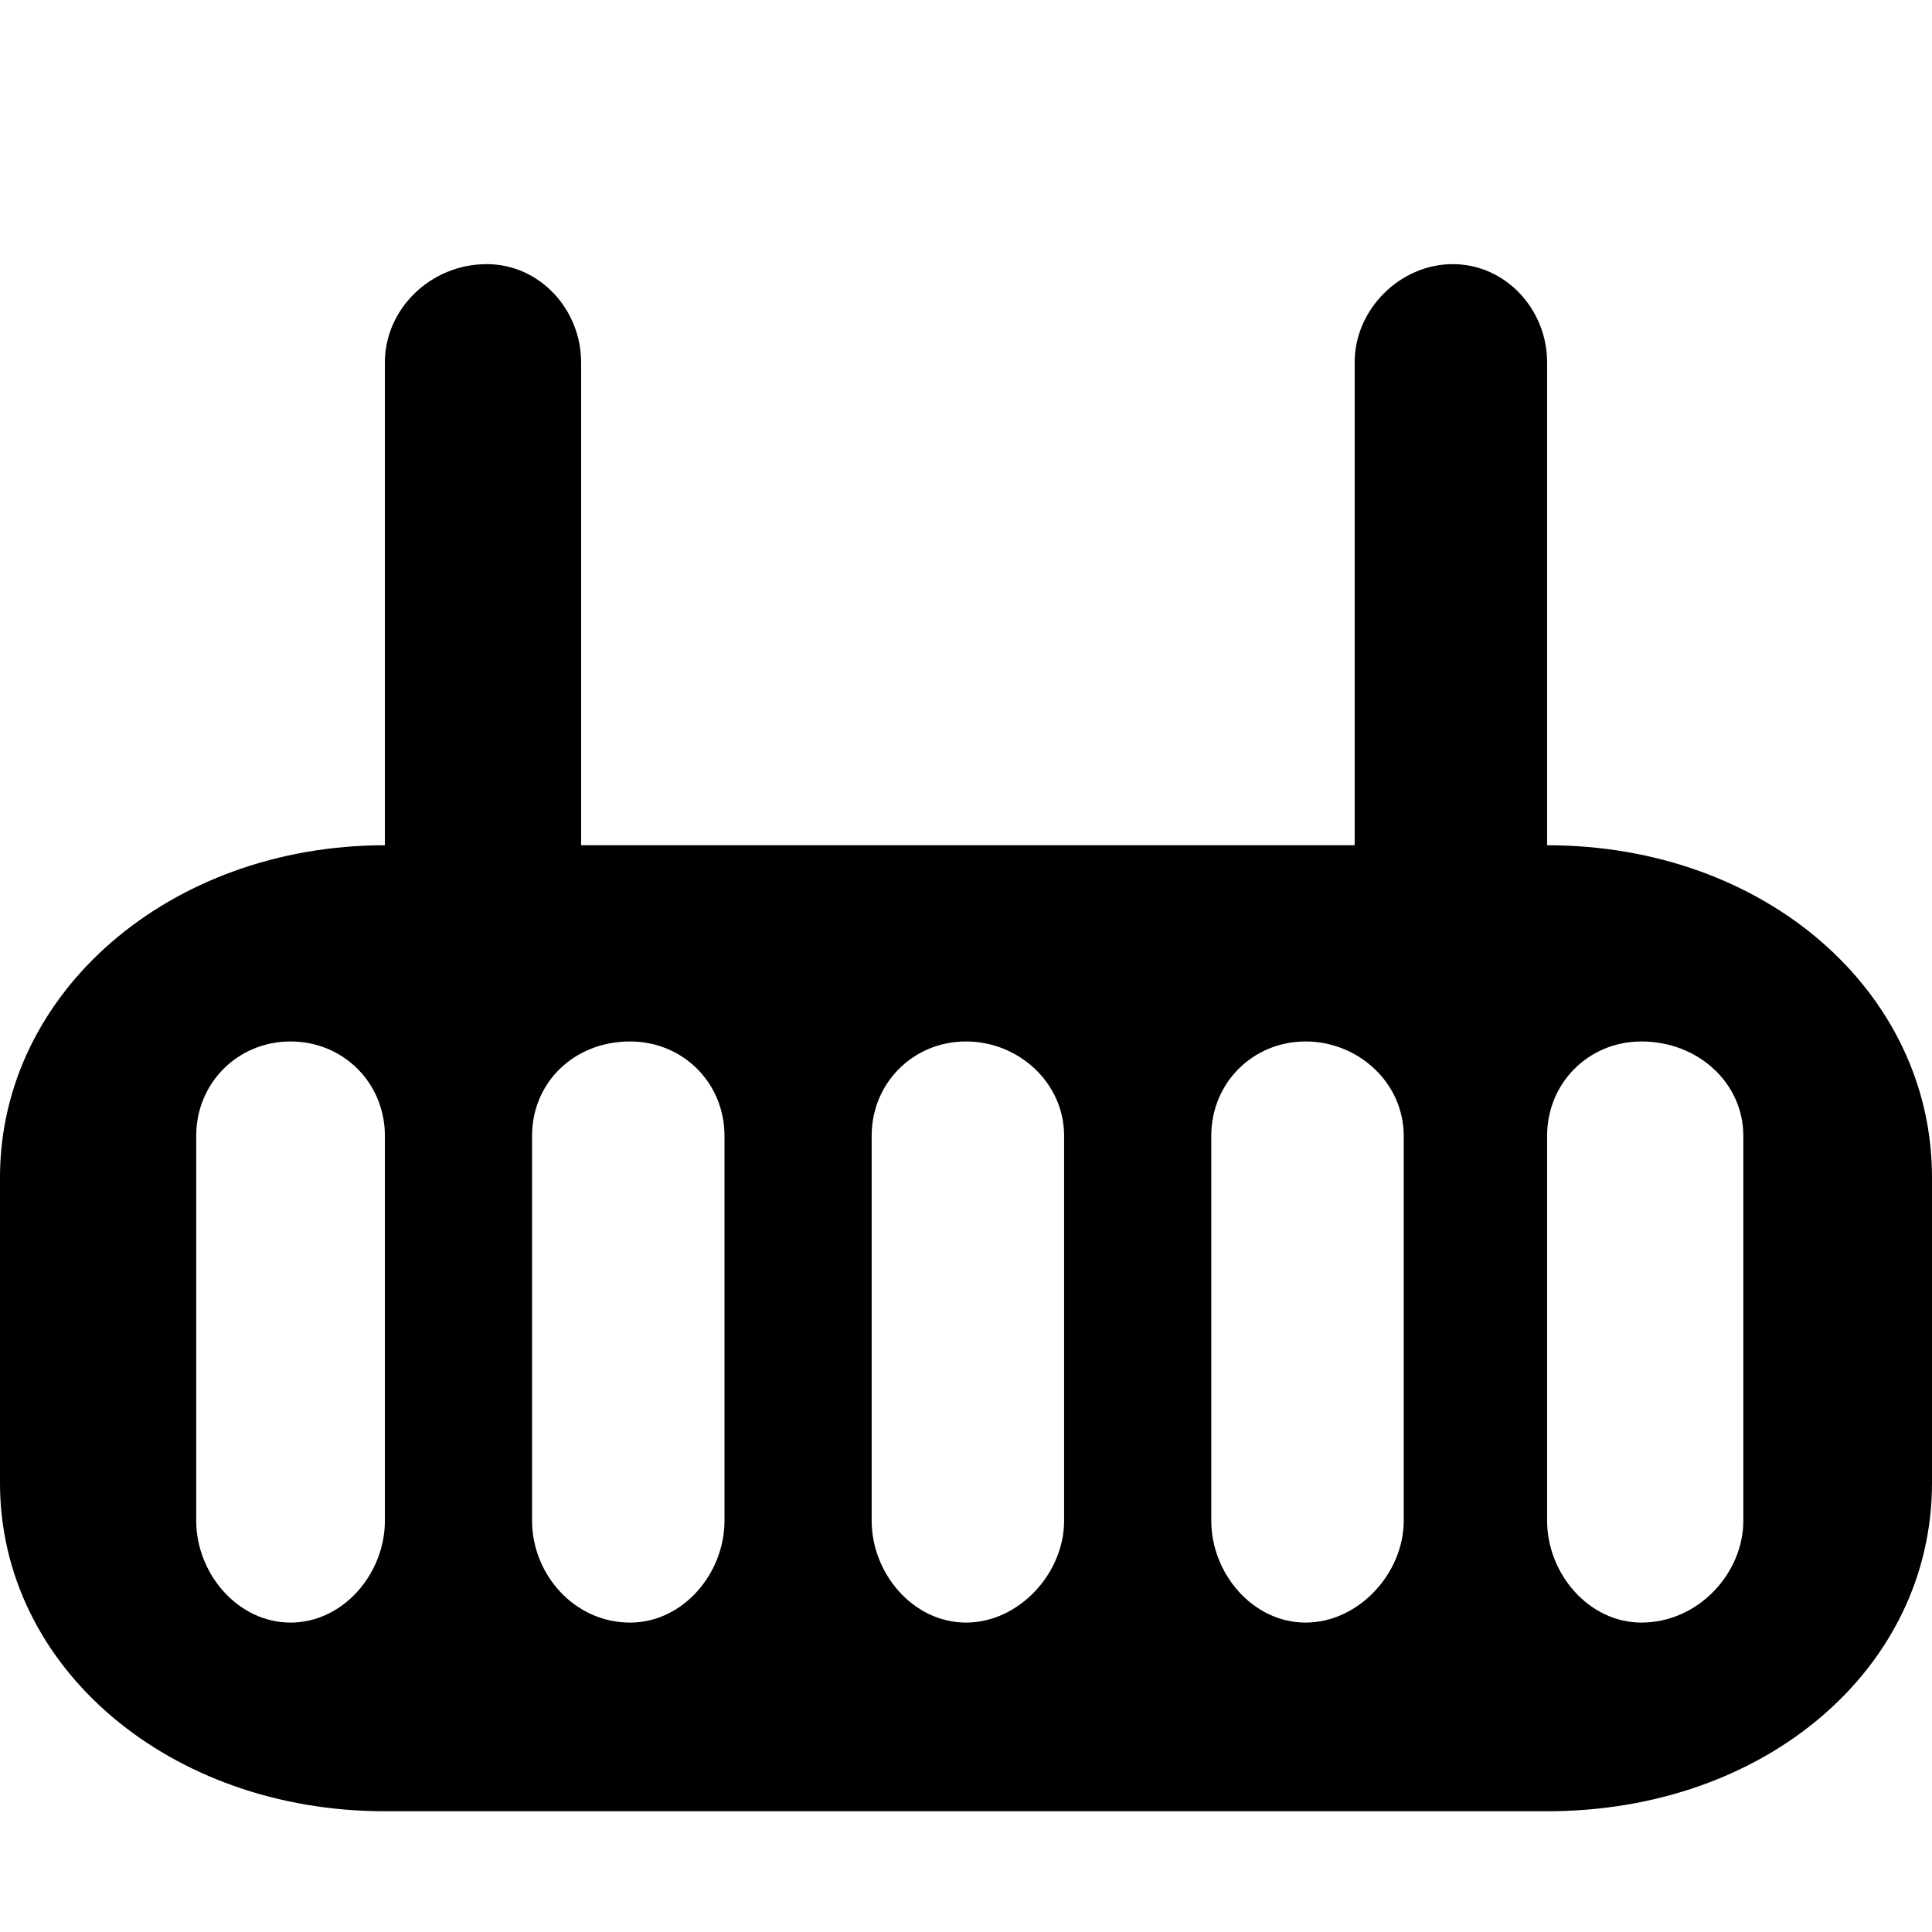 <svg xmlns="http://www.w3.org/2000/svg" viewBox="0 0 512 512">
	<path d="M410 224c58 0 102 39 102 88v81c0 49-44 87-102 87H102C45 480 0 442 0 393v-81c0-49 45-88 102-88V96c0-14 12-26 27-26 14 0 25 12 25 26v128h205V96c0-14 12-26 26-26s25 12 25 26v128zm52 179V301c0-14-12-25-27-25-14 0-25 11-25 25v102c0 14 11 27 25 27 15 0 27-13 27-27zm-90 0V301c0-14-12-25-26-25s-25 11-25 25v102c0 14 11 27 25 27s26-13 26-27zm-90 0V301c0-14-12-25-26-25s-25 11-25 25v102c0 14 11 27 25 27s26-13 26-27zm-90 0V301c0-14-11-25-25-25-15 0-26 11-26 25v102c0 14 11 27 26 27 14 0 25-13 25-27zm-90 0V301c0-14-11-25-25-25s-25 11-25 25v102c0 14 11 27 25 27s25-13 25-27z"/>
</svg>
